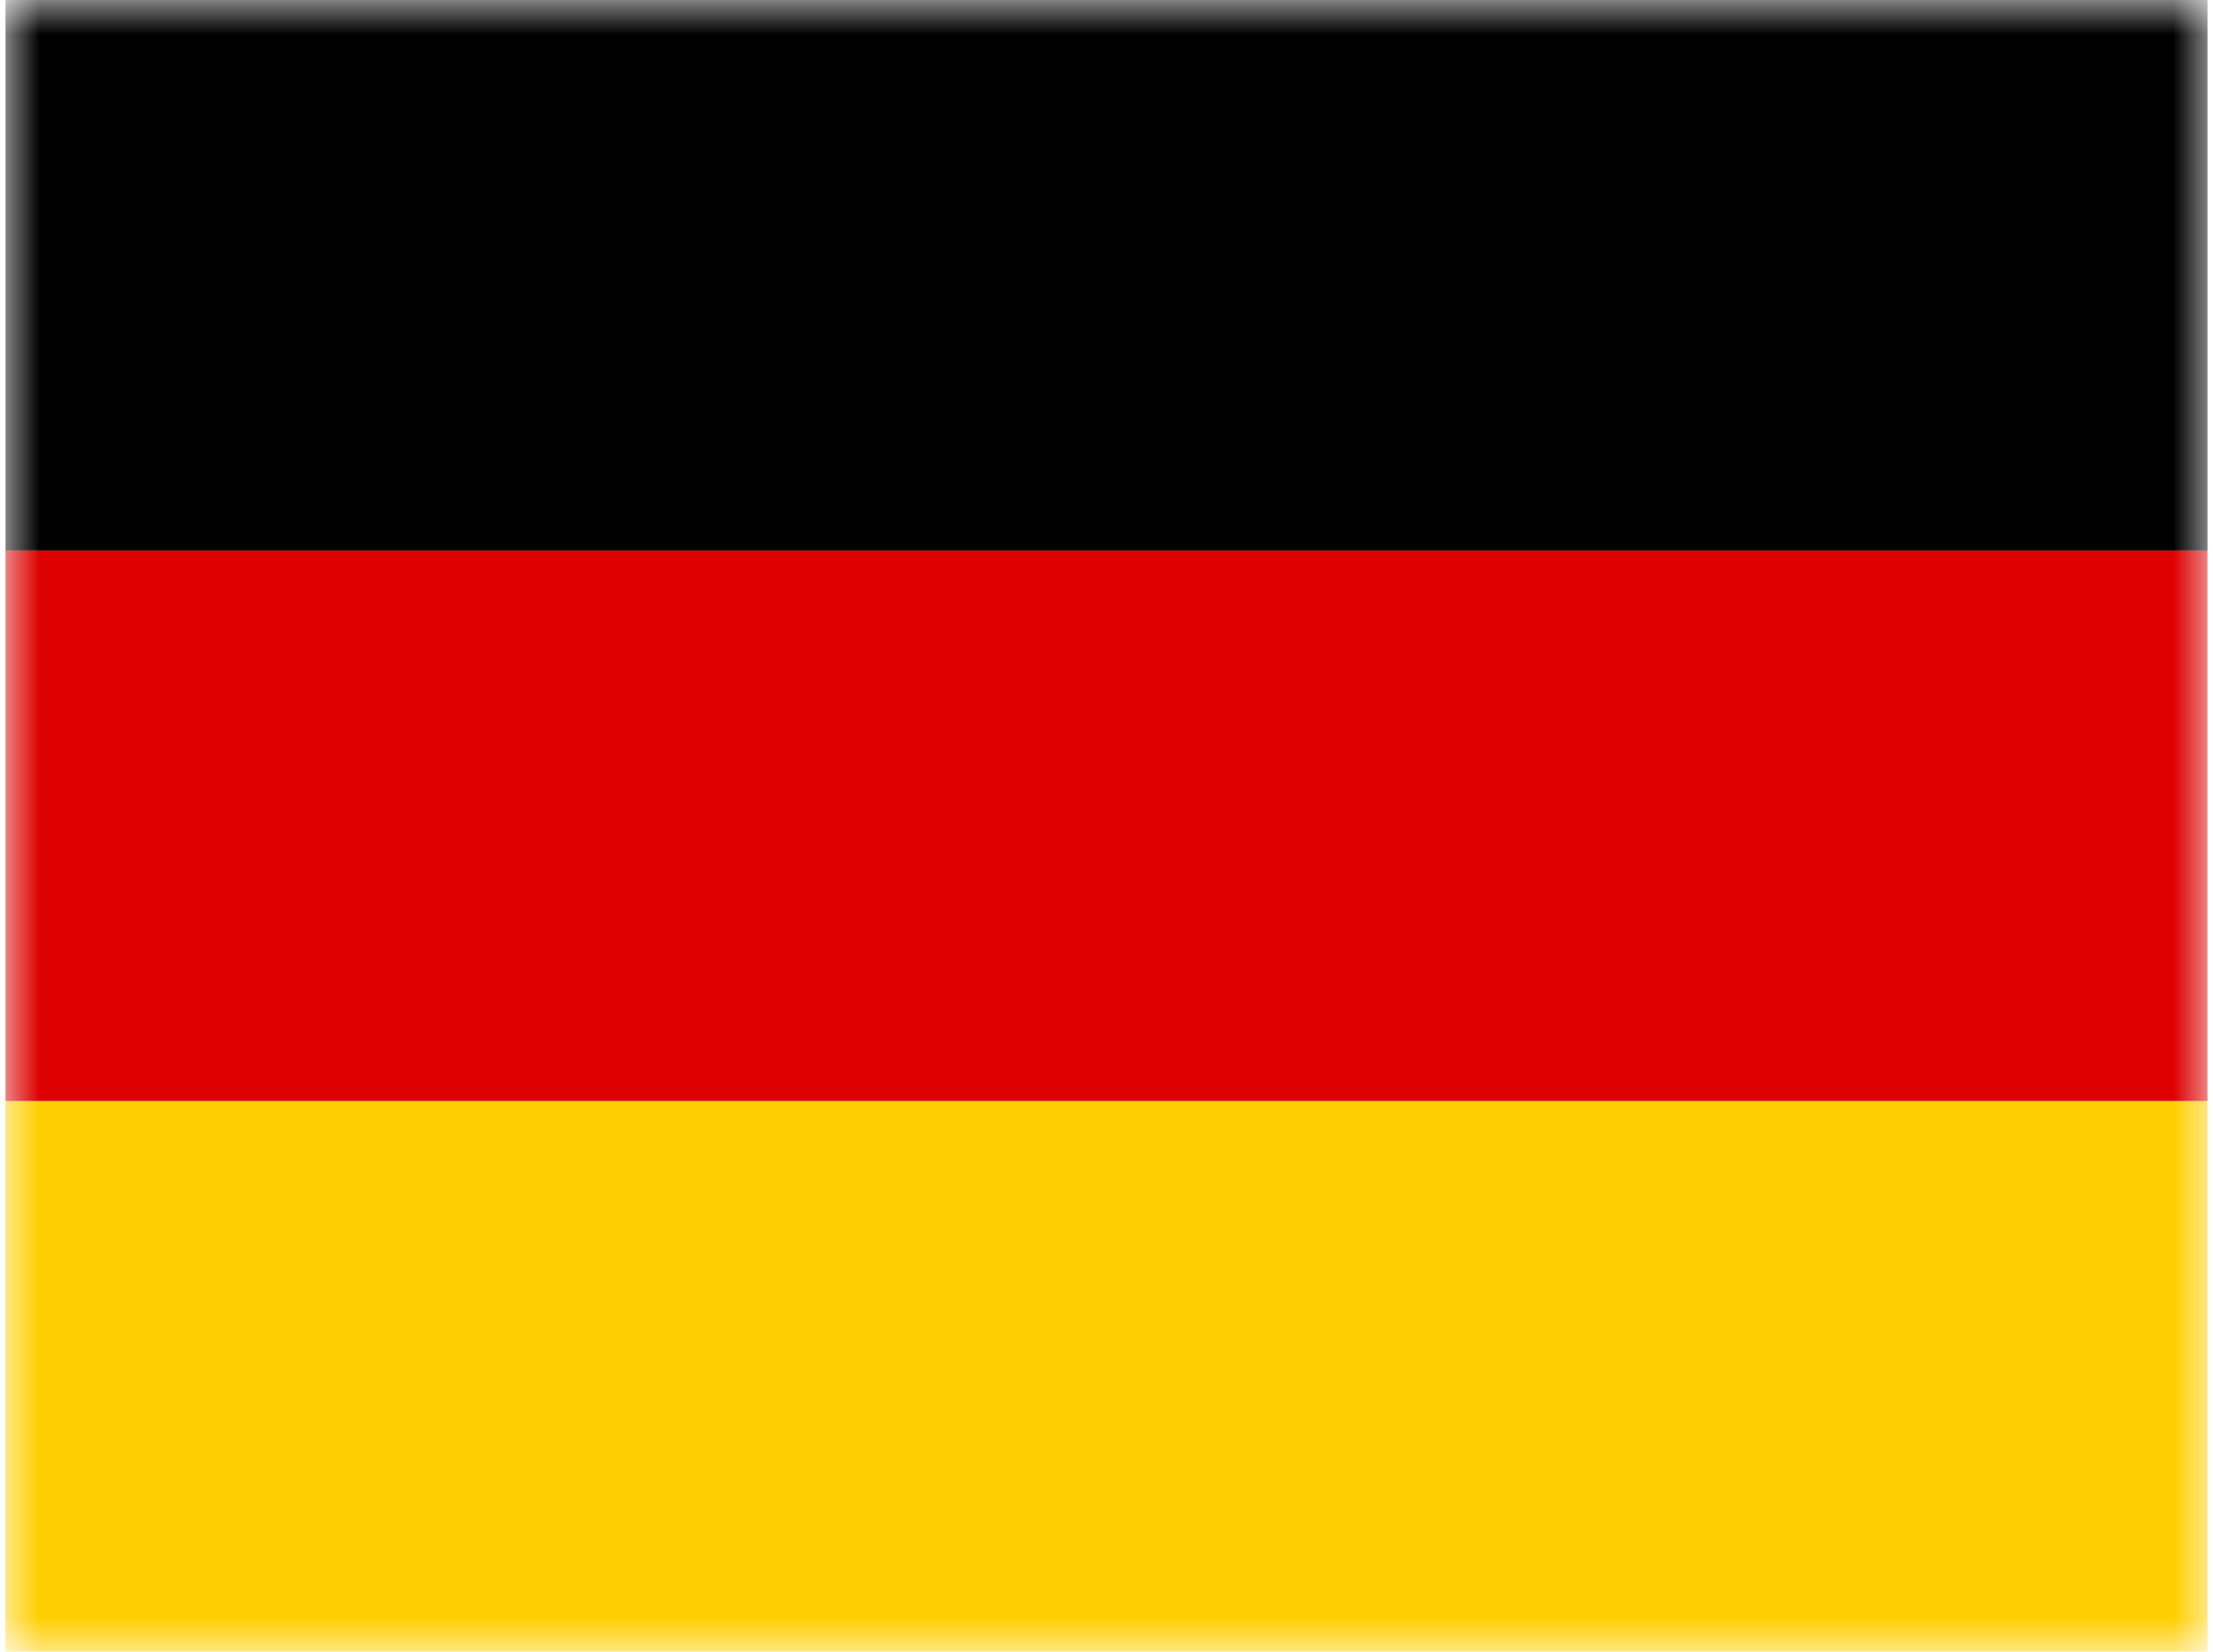 <svg xmlns="http://www.w3.org/2000/svg" xmlns:xlink="http://www.w3.org/1999/xlink" aria-hidden="true" role="img" class="component-iconify MuiBox-root css-1virv8 iconify iconify--flagpack" width="1.34em" height="1em" viewBox="0 0 32 24">
  <defs>
    <path id="iconifyReact3157" fill="#fff" d="M0 0h32v24H0z"></path>
  </defs>
  <mask id="iconifyReact3158" width="32" height="24" x="0" y="0" maskUnits="userSpaceOnUse">
    <use href="#iconifyReact3157"></use>
  </mask>
  <g fill="none" mask="url(#iconifyReact3158)">
    <rect width="32" height="8" y="0" fill="#000000"></rect>
    <rect width="32" height="8" y="8" fill="#DD0000"></rect>
    <rect width="32" height="8" y="16" fill="#FFCE00"></rect>
  </g>
</svg>